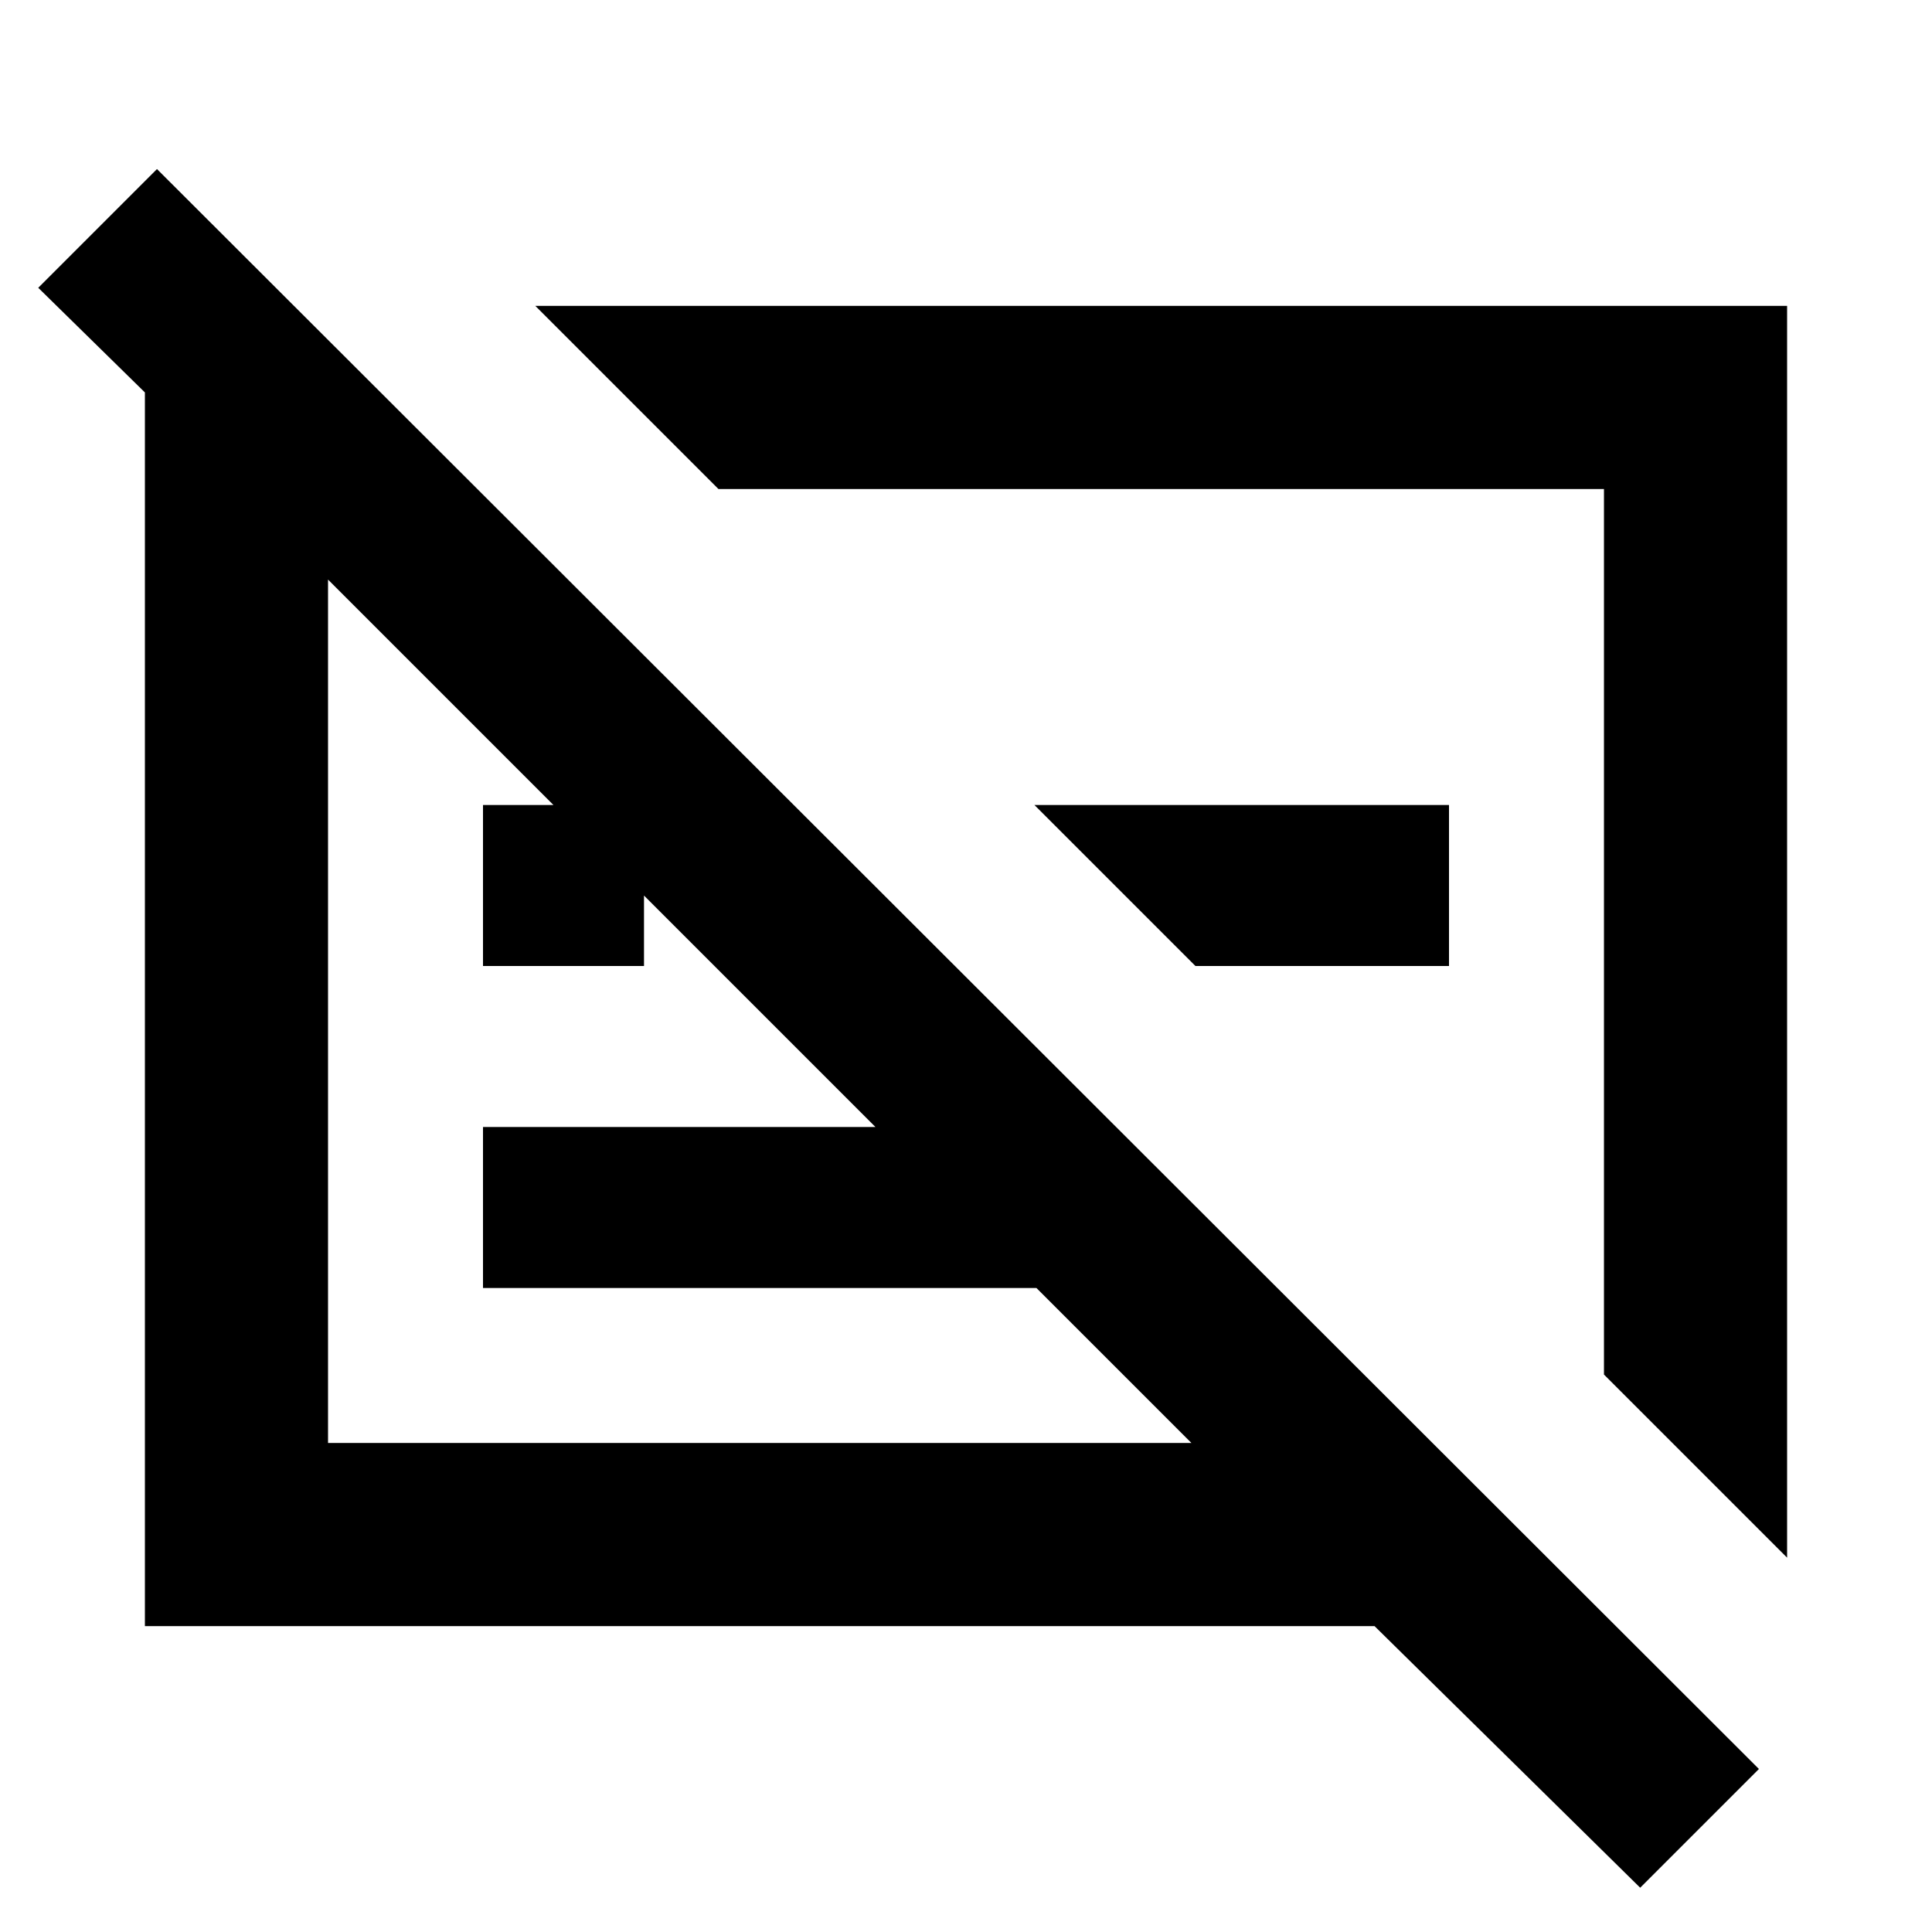 <svg xmlns="http://www.w3.org/2000/svg" height="24" width="24"><path d="M22.2 19.35 19.925 17.075V6.075H8.925L6.65 3.8H22.2ZM20.375 23.45 17.075 20.2H1.8V4.875L0.475 3.575L1.95 2.1L21.85 21.975ZM10.875 14 4.075 7.2V17.925H14.8L12.875 16H6V14ZM6 12V10H8V12ZM14.85 12 12.85 10H18V12ZM14.325 11.475ZM9.45 12.55Z"/></svg>